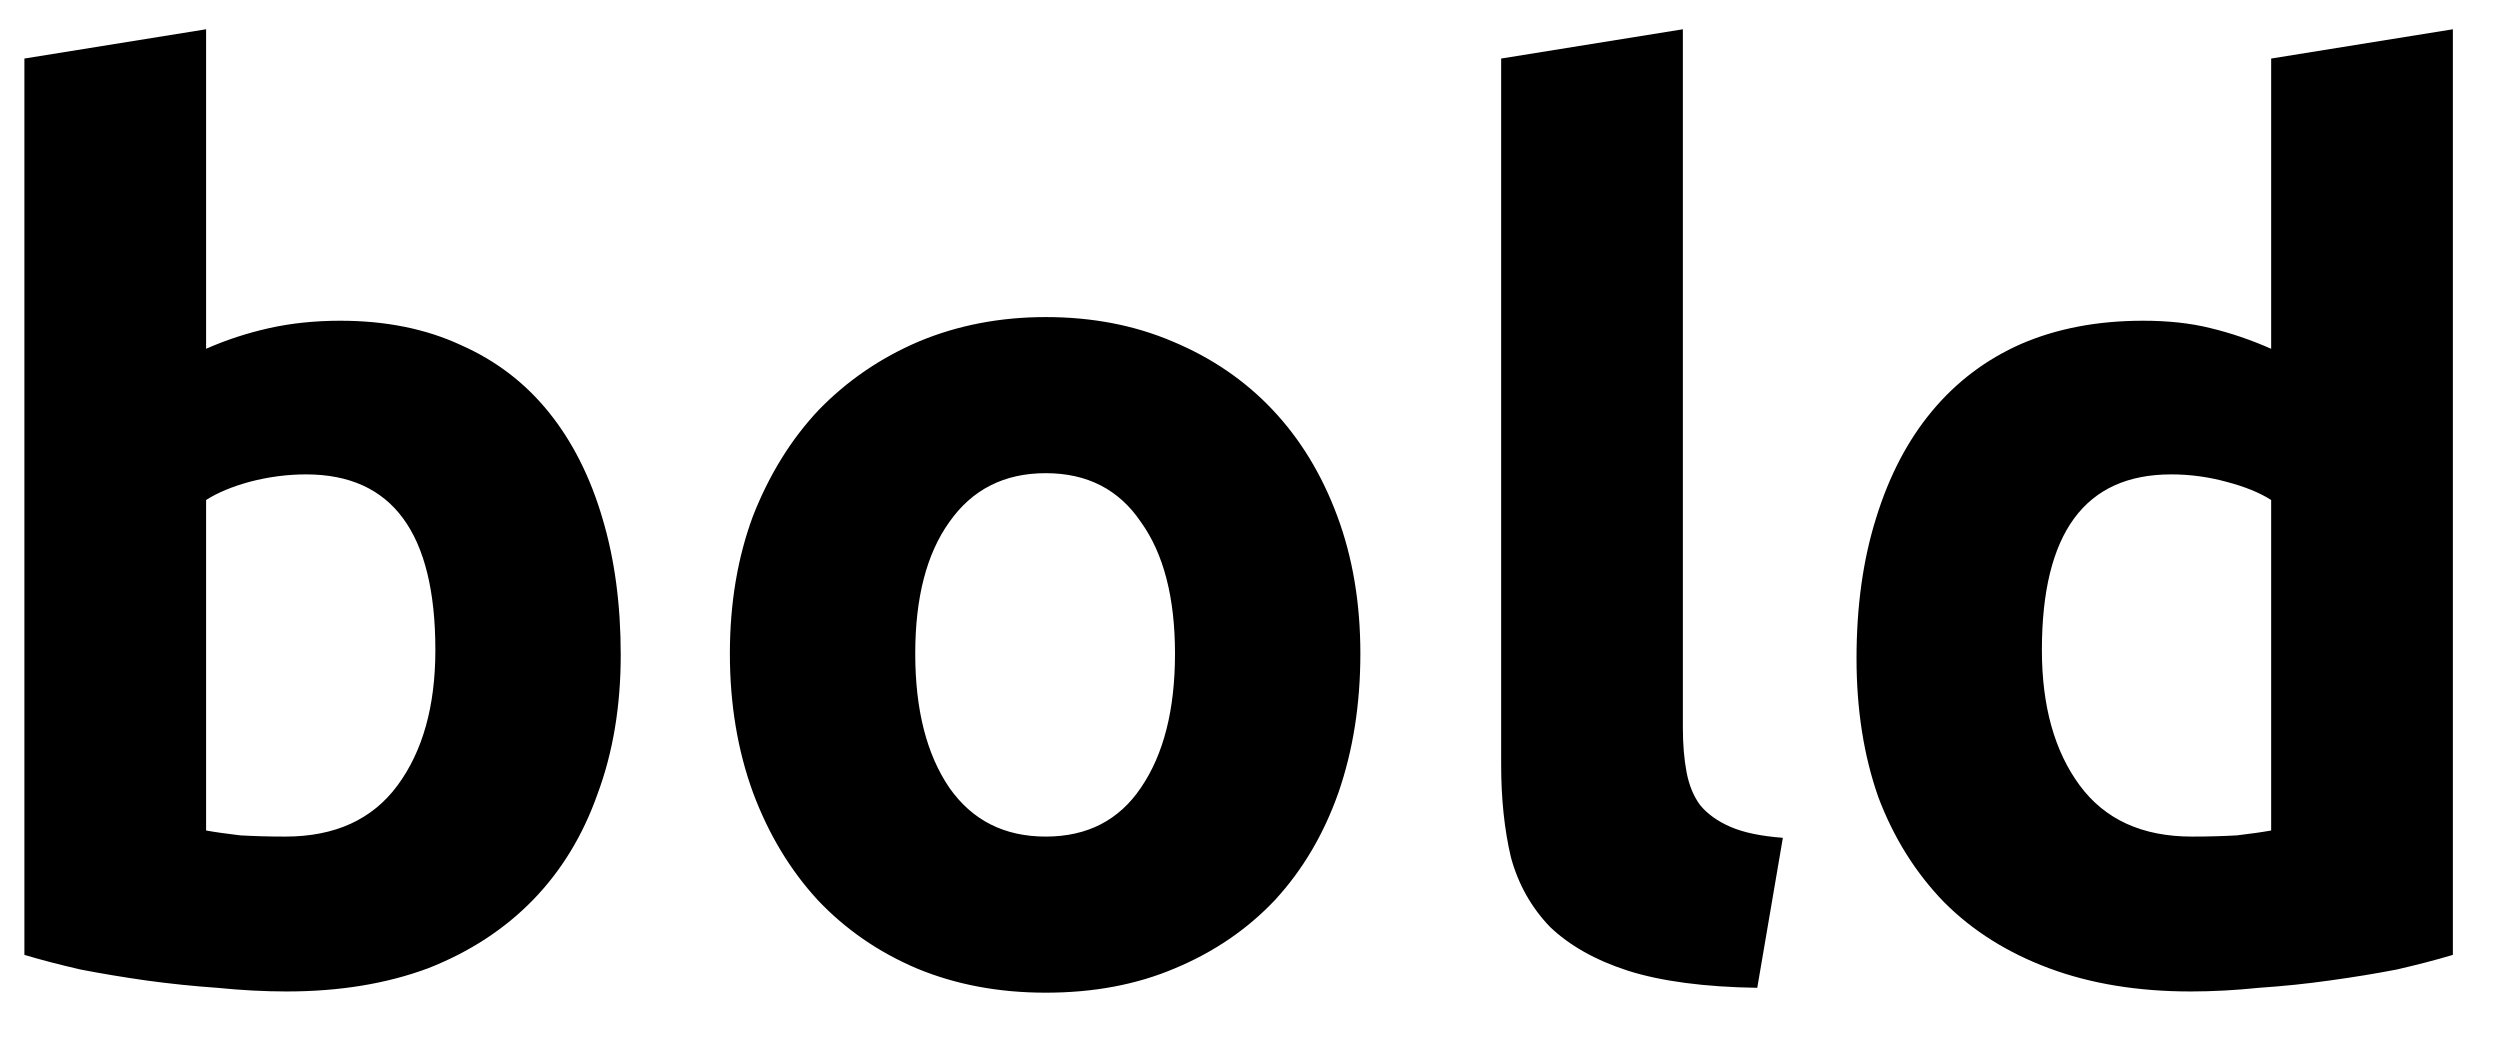 <svg width="41" height="17" viewBox="0 0 41 17" fill="none" xmlns="http://www.w3.org/2000/svg">
<path d="M7.14 10.66C7.14 8.74 6.433 7.78 5.02 7.78C4.713 7.78 4.407 7.82 4.1 7.9C3.807 7.98 3.567 8.08 3.38 8.2V13.62C3.527 13.647 3.713 13.673 3.94 13.7C4.167 13.713 4.413 13.72 4.68 13.72C5.493 13.72 6.107 13.44 6.52 12.88C6.933 12.32 7.14 11.58 7.14 10.66ZM10.18 10.74C10.18 11.58 10.053 12.34 9.8 13.02C9.56 13.7 9.207 14.28 8.74 14.76C8.273 15.24 7.7 15.613 7.02 15.88C6.34 16.133 5.567 16.26 4.7 16.26C4.34 16.26 3.96 16.24 3.56 16.2C3.173 16.173 2.787 16.133 2.4 16.08C2.027 16.027 1.667 15.967 1.32 15.9C0.973 15.82 0.667 15.74 0.4 15.66V0.96L3.38 0.48V5.72C3.713 5.573 4.06 5.46 4.42 5.38C4.78 5.3 5.167 5.26 5.58 5.26C6.327 5.26 6.987 5.393 7.56 5.66C8.133 5.913 8.613 6.28 9 6.76C9.387 7.24 9.68 7.82 9.88 8.5C10.08 9.167 10.18 9.913 10.18 10.74ZM22.31 10.72C22.31 11.547 22.19 12.307 21.95 13C21.71 13.68 21.364 14.267 20.91 14.76C20.457 15.24 19.91 15.613 19.27 15.88C18.644 16.147 17.937 16.28 17.15 16.28C16.377 16.28 15.67 16.147 15.03 15.88C14.404 15.613 13.864 15.24 13.41 14.76C12.957 14.267 12.604 13.68 12.35 13C12.097 12.307 11.97 11.547 11.97 10.72C11.97 9.893 12.097 9.14 12.35 8.46C12.617 7.78 12.977 7.2 13.43 6.72C13.897 6.24 14.444 5.867 15.07 5.6C15.71 5.333 16.404 5.2 17.15 5.2C17.91 5.2 18.604 5.333 19.23 5.6C19.87 5.867 20.417 6.24 20.87 6.72C21.324 7.2 21.677 7.78 21.93 8.46C22.184 9.14 22.31 9.893 22.31 10.72ZM19.27 10.72C19.27 9.8 19.084 9.08 18.71 8.56C18.35 8.027 17.83 7.76 17.15 7.76C16.47 7.76 15.944 8.027 15.57 8.56C15.197 9.08 15.01 9.8 15.01 10.72C15.01 11.64 15.197 12.373 15.57 12.92C15.944 13.453 16.47 13.72 17.15 13.72C17.83 13.72 18.35 13.453 18.71 12.92C19.084 12.373 19.27 11.64 19.27 10.72ZM28.819 16.2C27.952 16.187 27.245 16.093 26.699 15.92C26.165 15.747 25.739 15.507 25.419 15.2C25.112 14.88 24.899 14.5 24.779 14.06C24.672 13.607 24.619 13.1 24.619 12.54V0.96L27.599 0.48V11.94C27.599 12.207 27.619 12.447 27.659 12.66C27.699 12.873 27.772 13.053 27.879 13.2C27.999 13.347 28.165 13.467 28.379 13.56C28.592 13.653 28.879 13.713 29.239 13.74L28.819 16.2ZM33.487 10.66C33.487 11.58 33.694 12.32 34.107 12.88C34.52 13.44 35.133 13.72 35.947 13.72C36.214 13.72 36.46 13.713 36.687 13.7C36.913 13.673 37.1 13.647 37.247 13.62V8.2C37.06 8.08 36.813 7.98 36.507 7.9C36.214 7.82 35.913 7.78 35.607 7.78C34.194 7.78 33.487 8.74 33.487 10.66ZM40.227 15.66C39.96 15.74 39.654 15.82 39.307 15.9C38.96 15.967 38.593 16.027 38.207 16.08C37.834 16.133 37.447 16.173 37.047 16.2C36.66 16.24 36.287 16.26 35.927 16.26C35.06 16.26 34.287 16.133 33.607 15.88C32.927 15.627 32.353 15.267 31.887 14.8C31.42 14.32 31.06 13.747 30.807 13.08C30.567 12.4 30.447 11.64 30.447 10.8C30.447 9.947 30.553 9.18 30.767 8.5C30.98 7.807 31.287 7.22 31.687 6.74C32.087 6.26 32.574 5.893 33.147 5.64C33.733 5.387 34.4 5.26 35.147 5.26C35.56 5.26 35.927 5.3 36.247 5.38C36.58 5.46 36.913 5.573 37.247 5.72V0.96L40.227 0.48V15.66Z" fill="black"/>
</svg>
